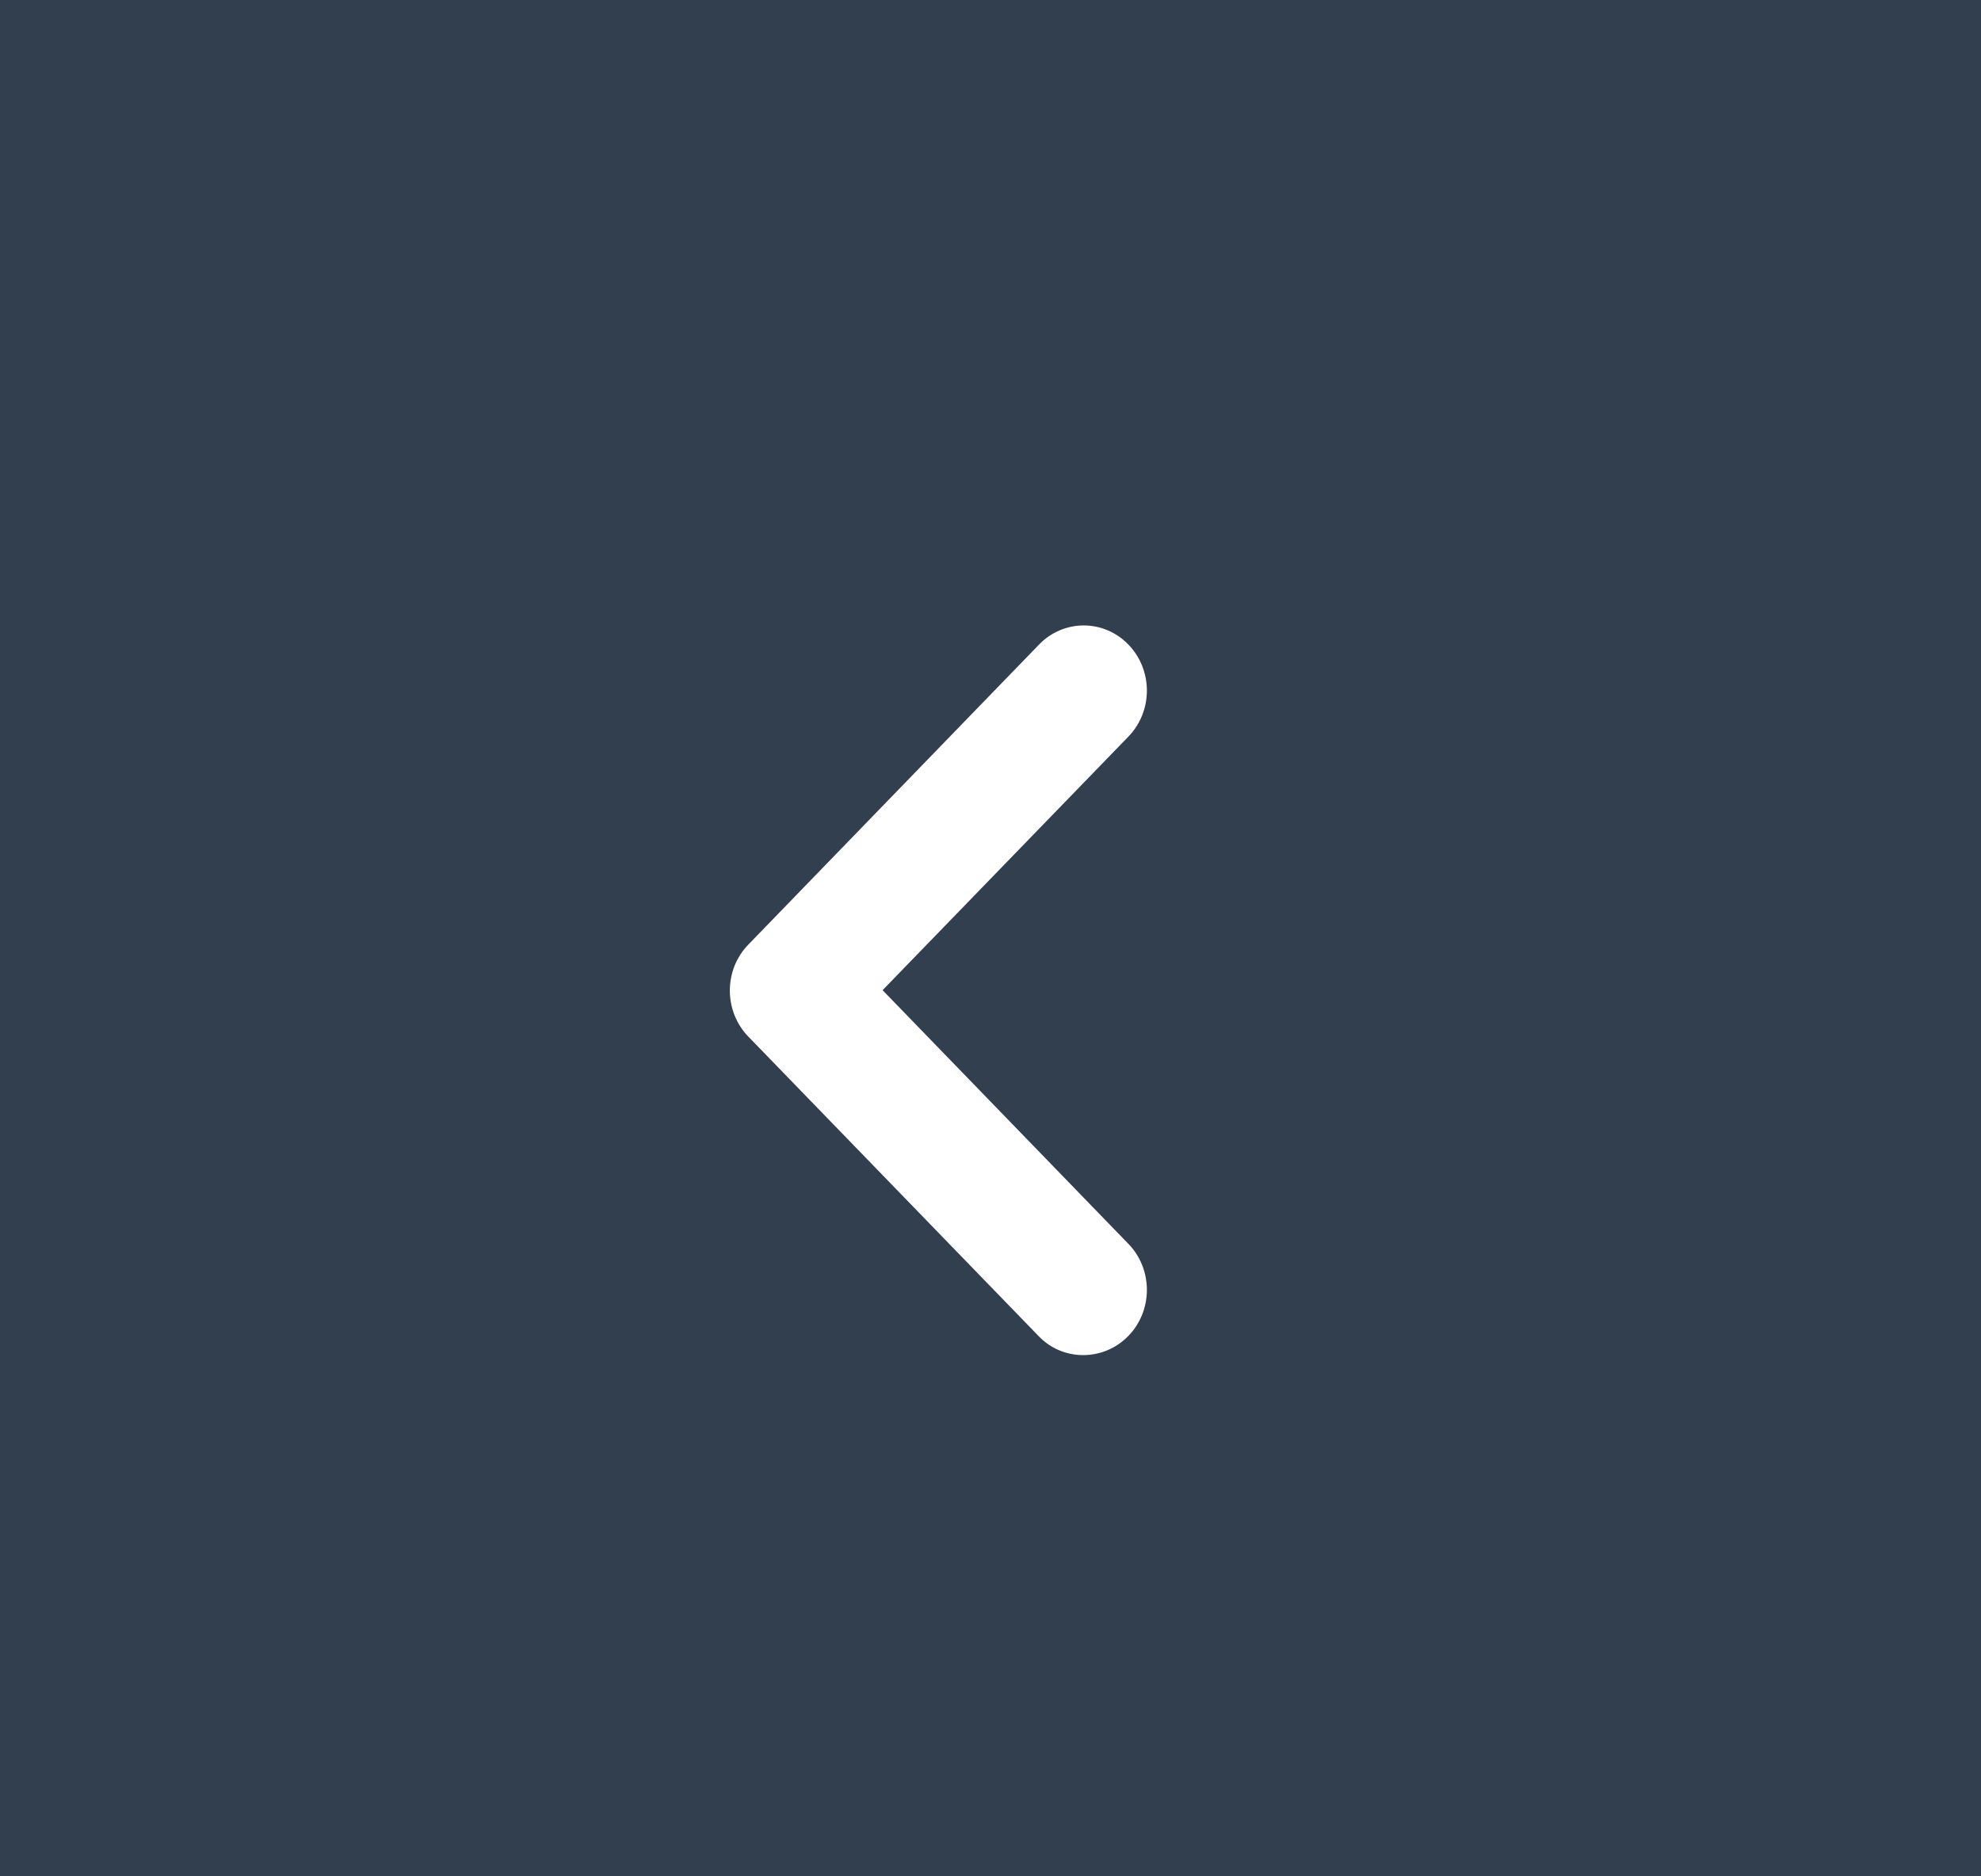 <svg width="19" height="18" viewBox="0 0 19 18" fill="none" xmlns="http://www.w3.org/2000/svg">
<rect x="0" y="0" width="19" height="18" fill="#808080" stroke="none"/>
<rect x="19" y="18" width="19" height="18" transform="rotate(-180 19 18)" fill="#323F4E"/>
<path d="M10.822 12.816C10.879 12.758 10.923 12.689 10.954 12.613C10.984 12.537 11 12.456 11 12.374C11 12.292 10.984 12.21 10.954 12.135C10.923 12.059 10.879 11.99 10.822 11.932L8.465 9.499L10.822 7.067C10.936 6.95 11 6.791 11 6.625C11 6.459 10.936 6.3 10.822 6.183C10.709 6.066 10.555 6 10.394 6C10.233 6 10.079 6.066 9.966 6.183L7.178 9.061C7.121 9.119 7.077 9.188 7.046 9.263C7.016 9.339 7 9.42 7 9.503C7 9.585 7.016 9.666 7.046 9.742C7.077 9.818 7.121 9.887 7.178 9.945L9.966 12.822C10.197 13.06 10.585 13.06 10.822 12.816Z" fill="white"/>
</svg>
